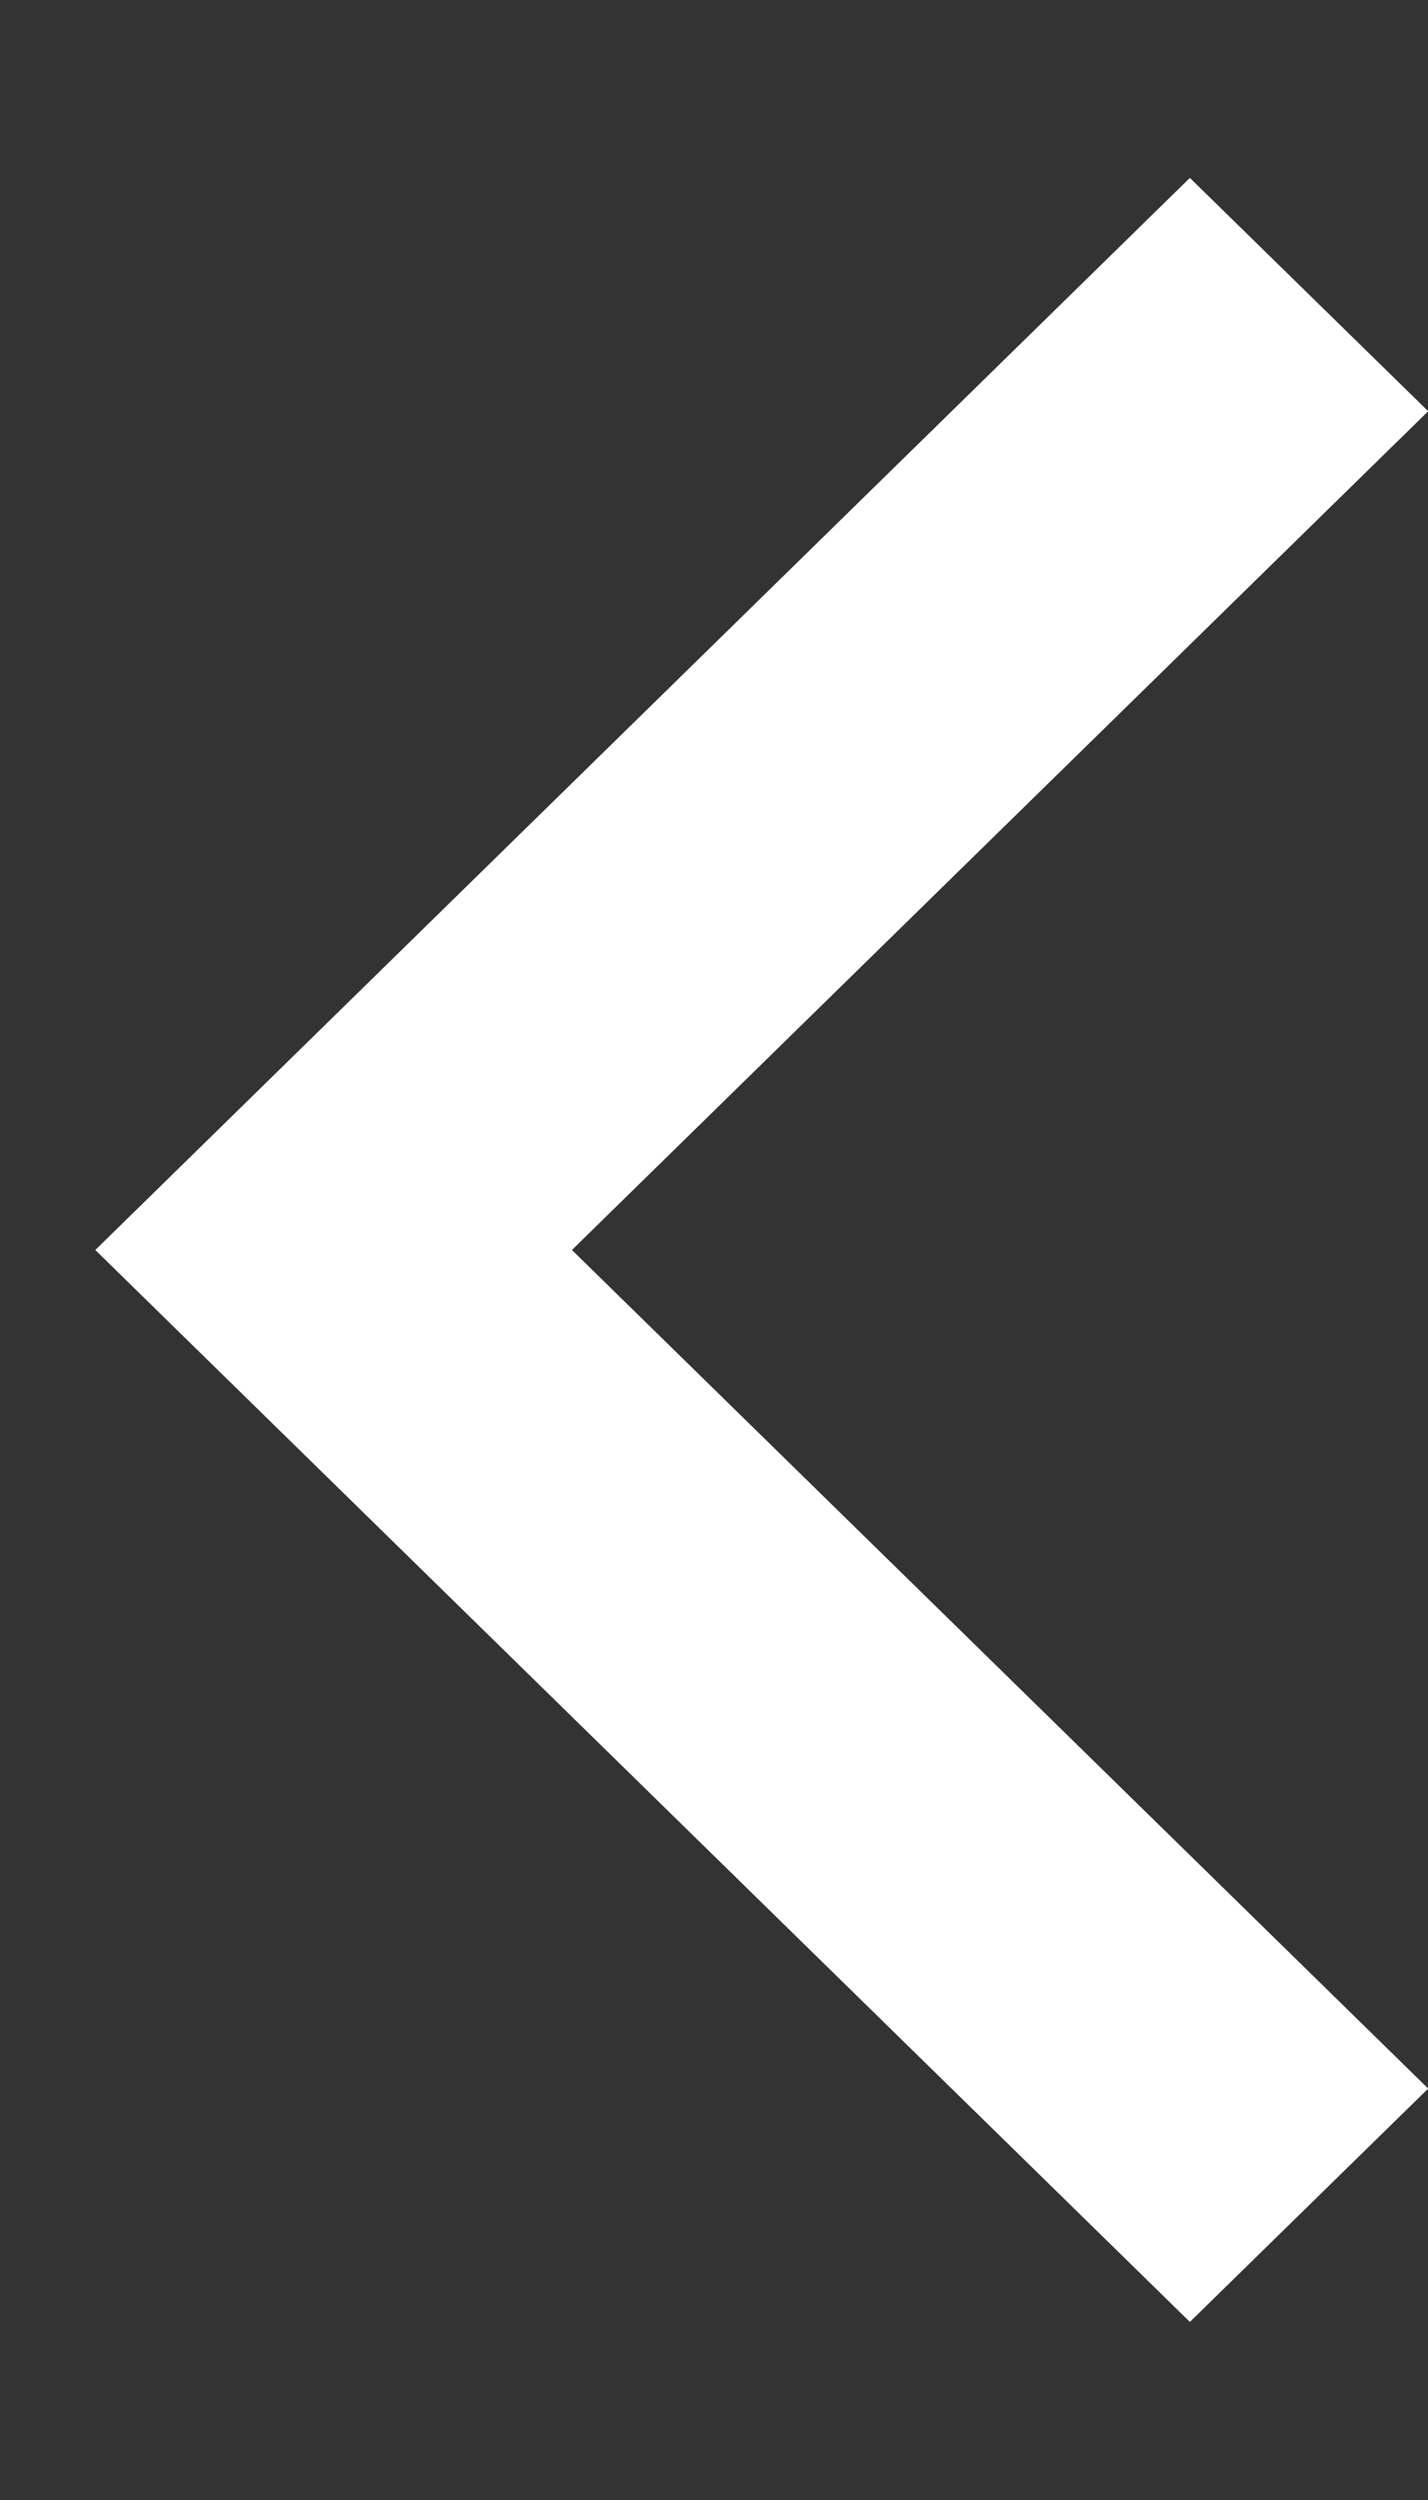 <svg width="8" height="14" viewBox="0 0 8 14" fill="none" xmlns="http://www.w3.org/2000/svg">
<rect x="0" y="0" width="8" height="14" fill="#333333" stroke="none"/>
<path fill-rule="evenodd" clip-rule="evenodd" d="M6.666 12.478L1.07 7L6.666 1.521L7.465 2.303L2.668 7L7.465 11.696L6.666 12.478Z" fill="white" stroke="white" stroke-width="0.75"/>
</svg>
